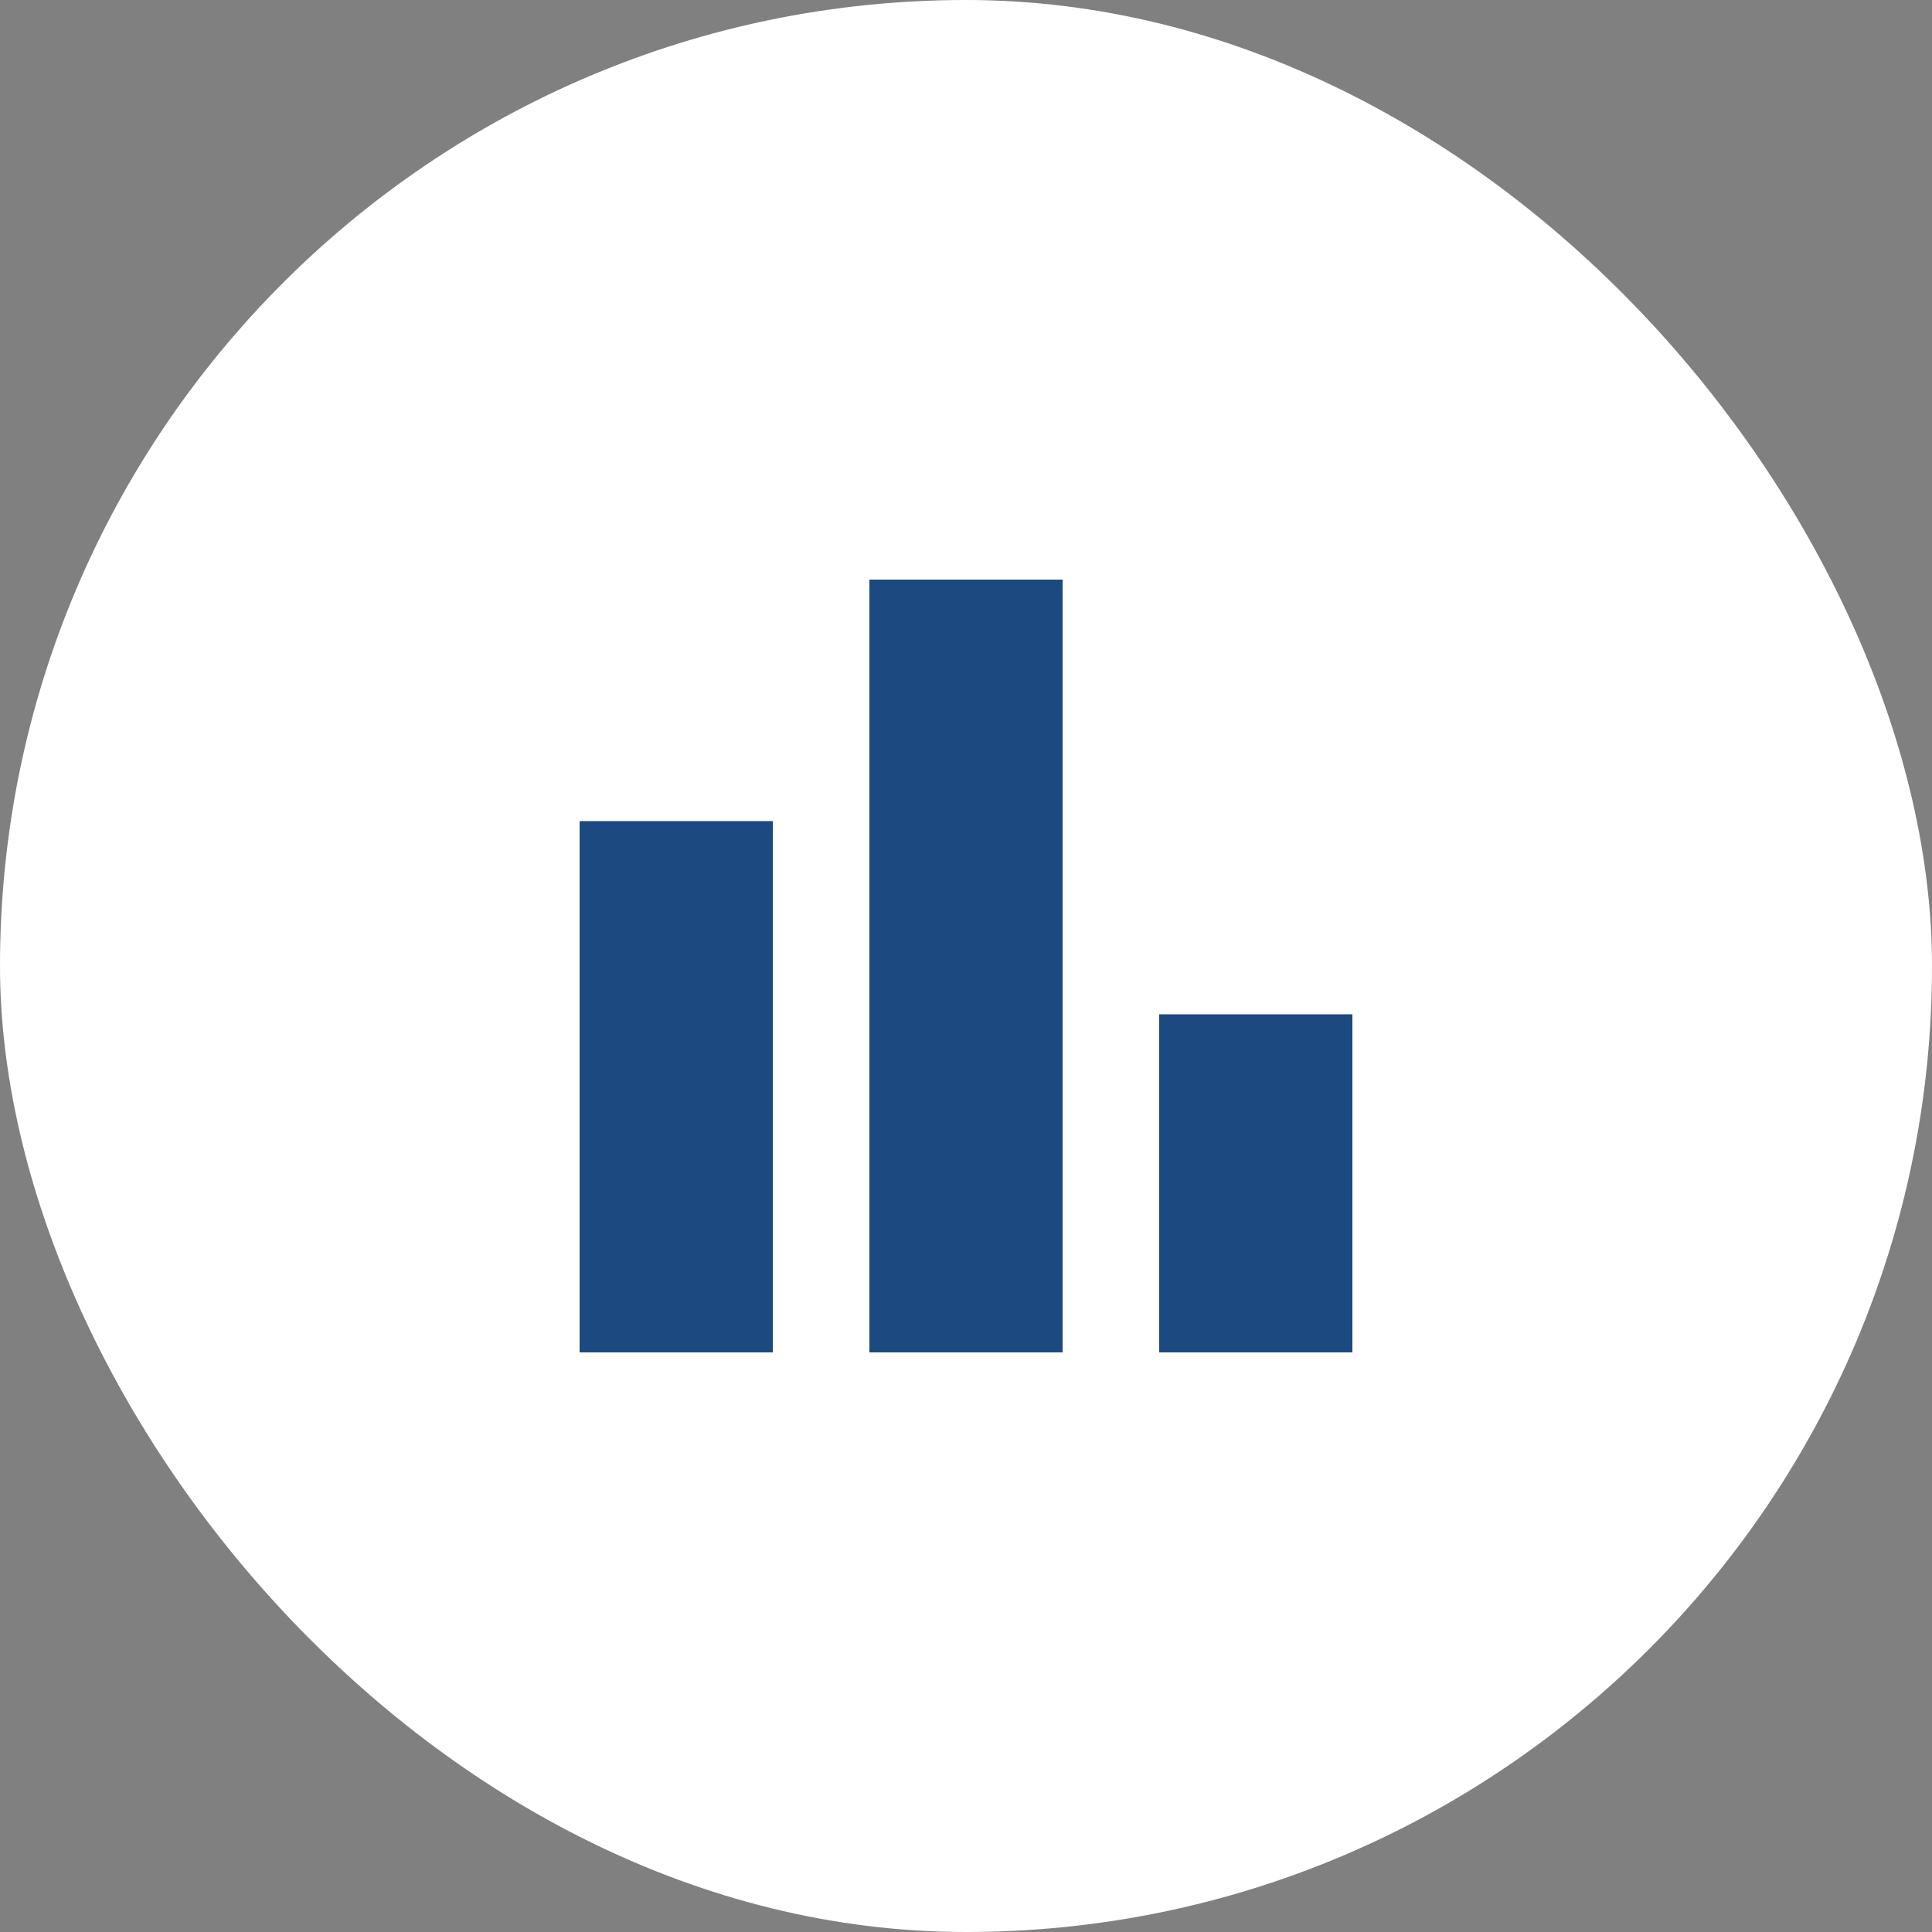<svg width="40" height="40" viewBox="0 0 40 40" fill="none" xmlns="http://www.w3.org/2000/svg">
<rect x="0" y="0" width="40" height="40" fill="#808080" stroke="none"/>
<rect width="40" height="40" rx="20" fill="white"/>
<path d="M12 28V17H16V28H12ZM18 28V12H22V28H18ZM24 28V21H28V28H24Z" fill="#1C4980"/>
</svg>
